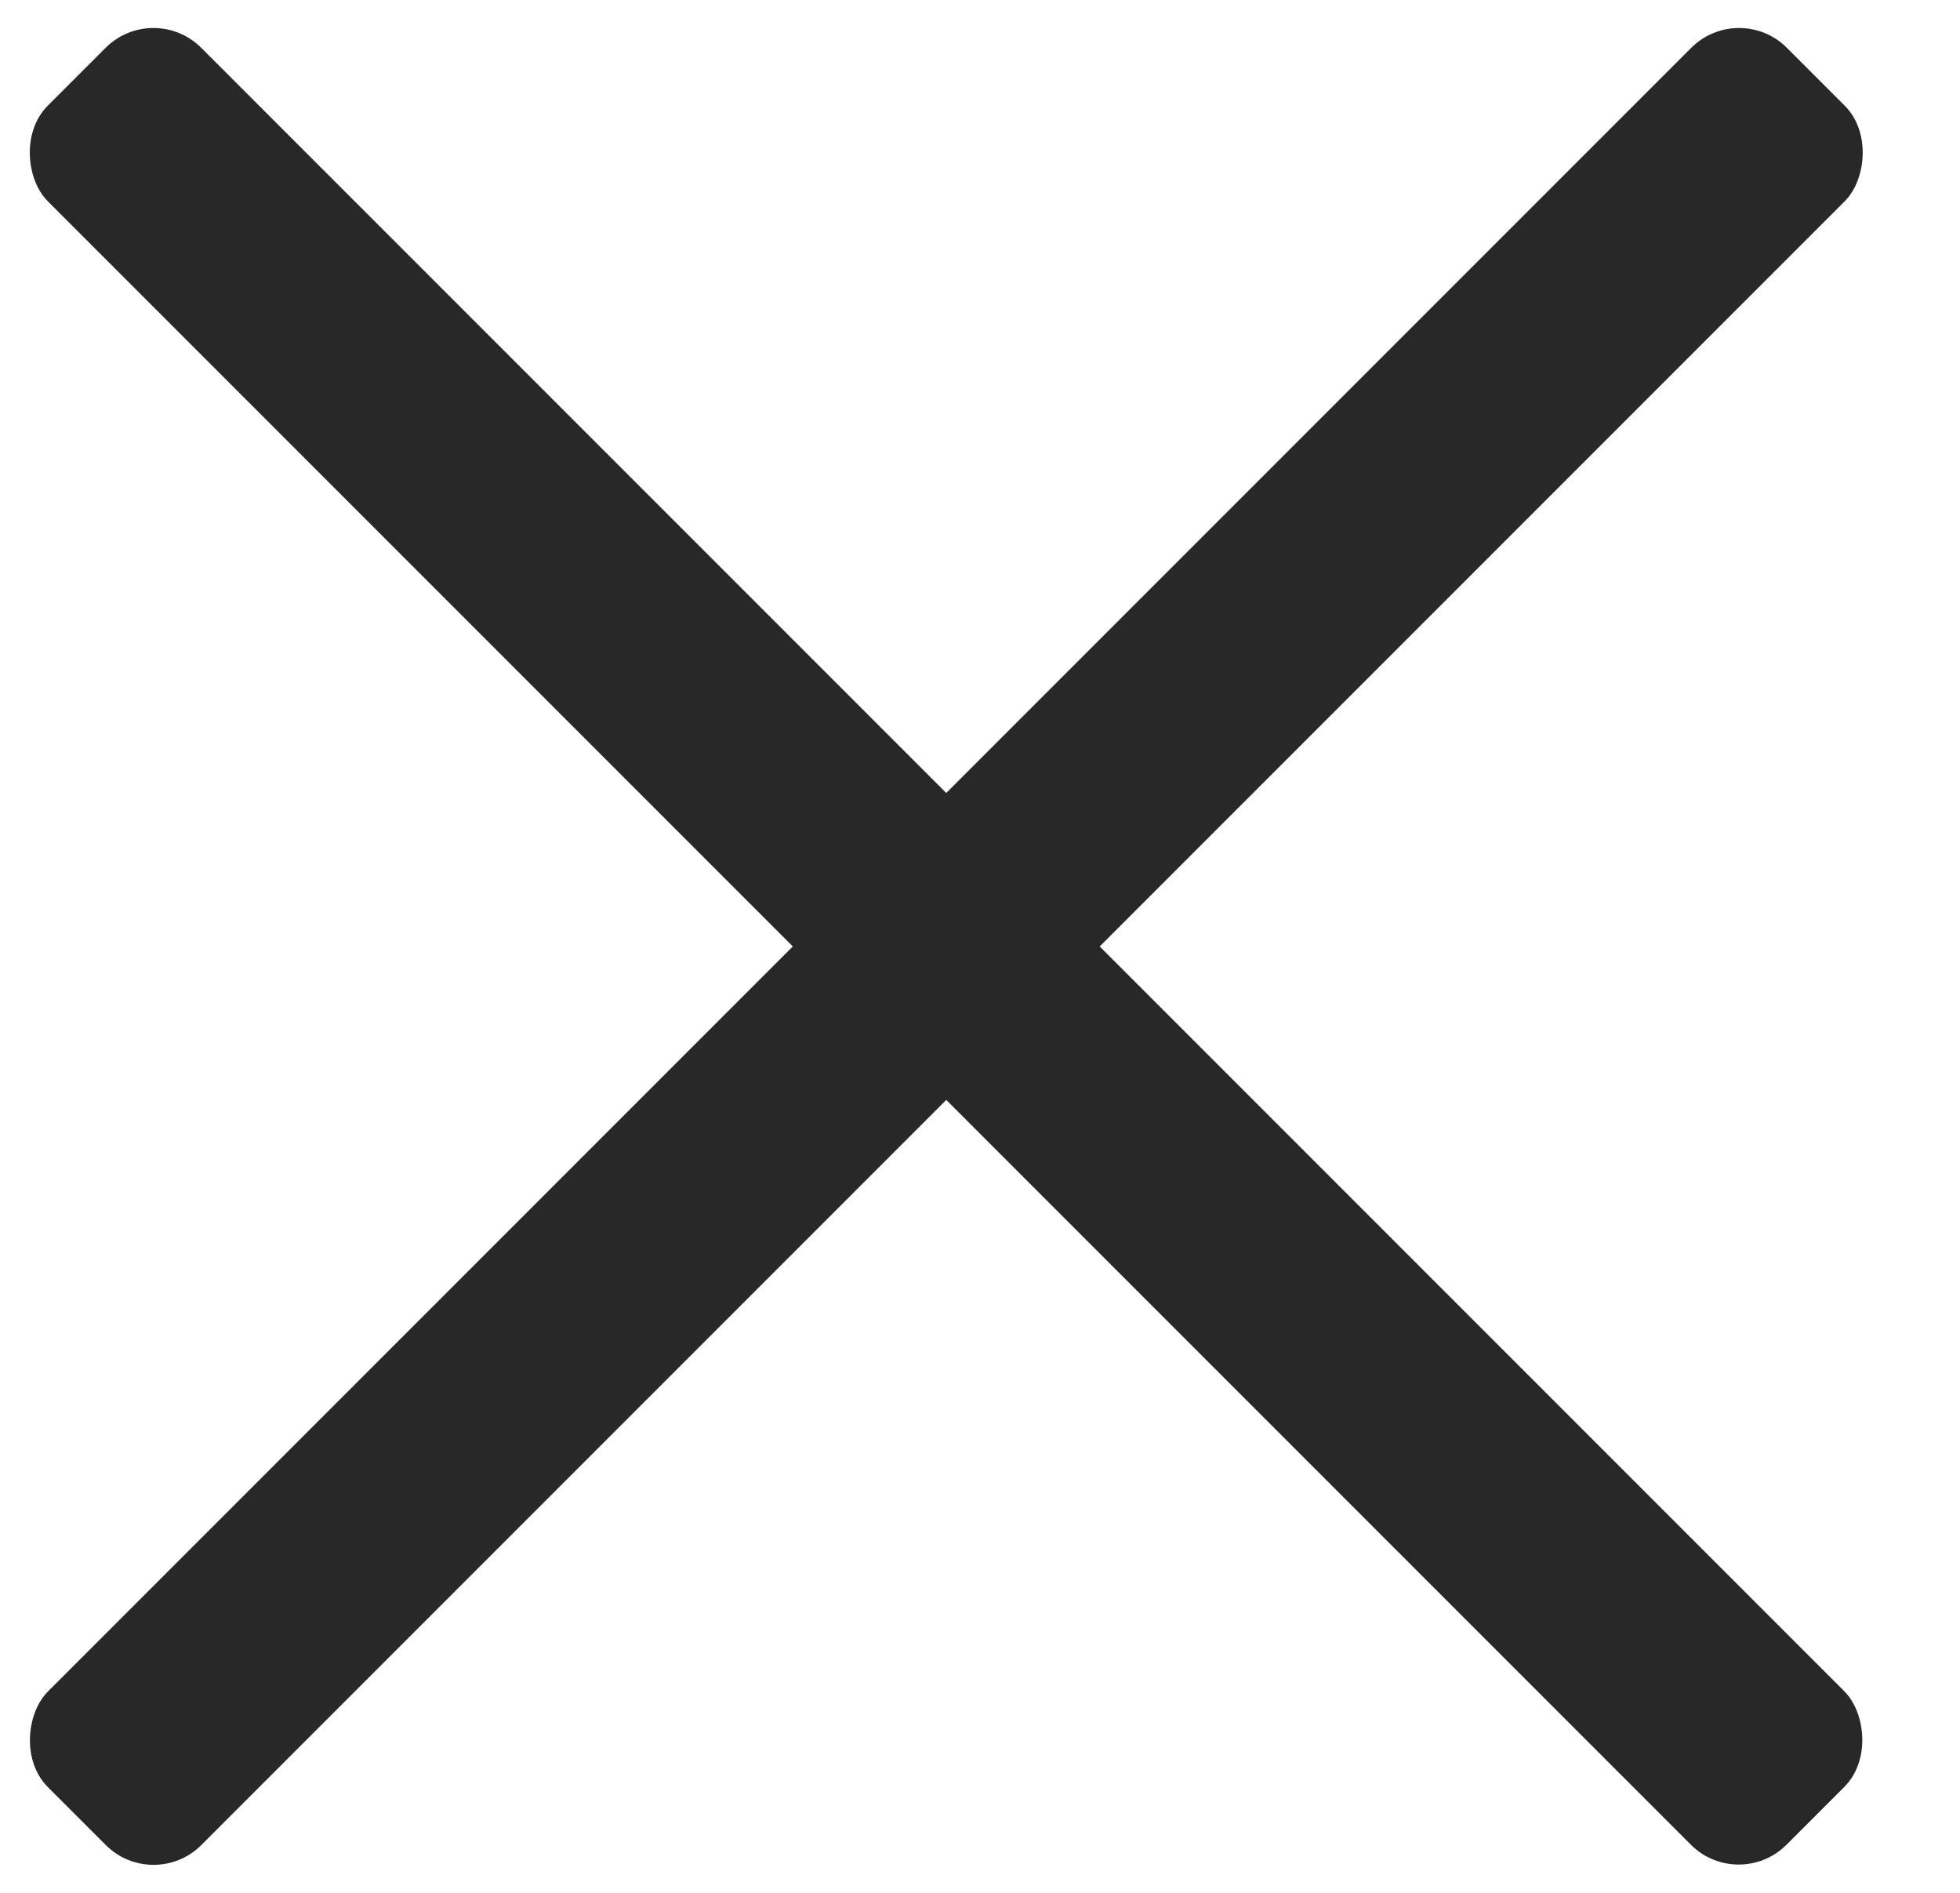 <svg width="29" height="28" viewBox="0 0 29 28" fill="none" xmlns="http://www.w3.org/2000/svg">
<rect width="3.211" height="36.387" rx="1" transform="matrix(-0.707 0.707 0.707 0.707 2.27 0)" fill="#282828"/>
<rect x="25.731" width="3.211" height="36.387" rx="1" transform="rotate(45 25.731 0)" fill="#282828"/>
</svg>
